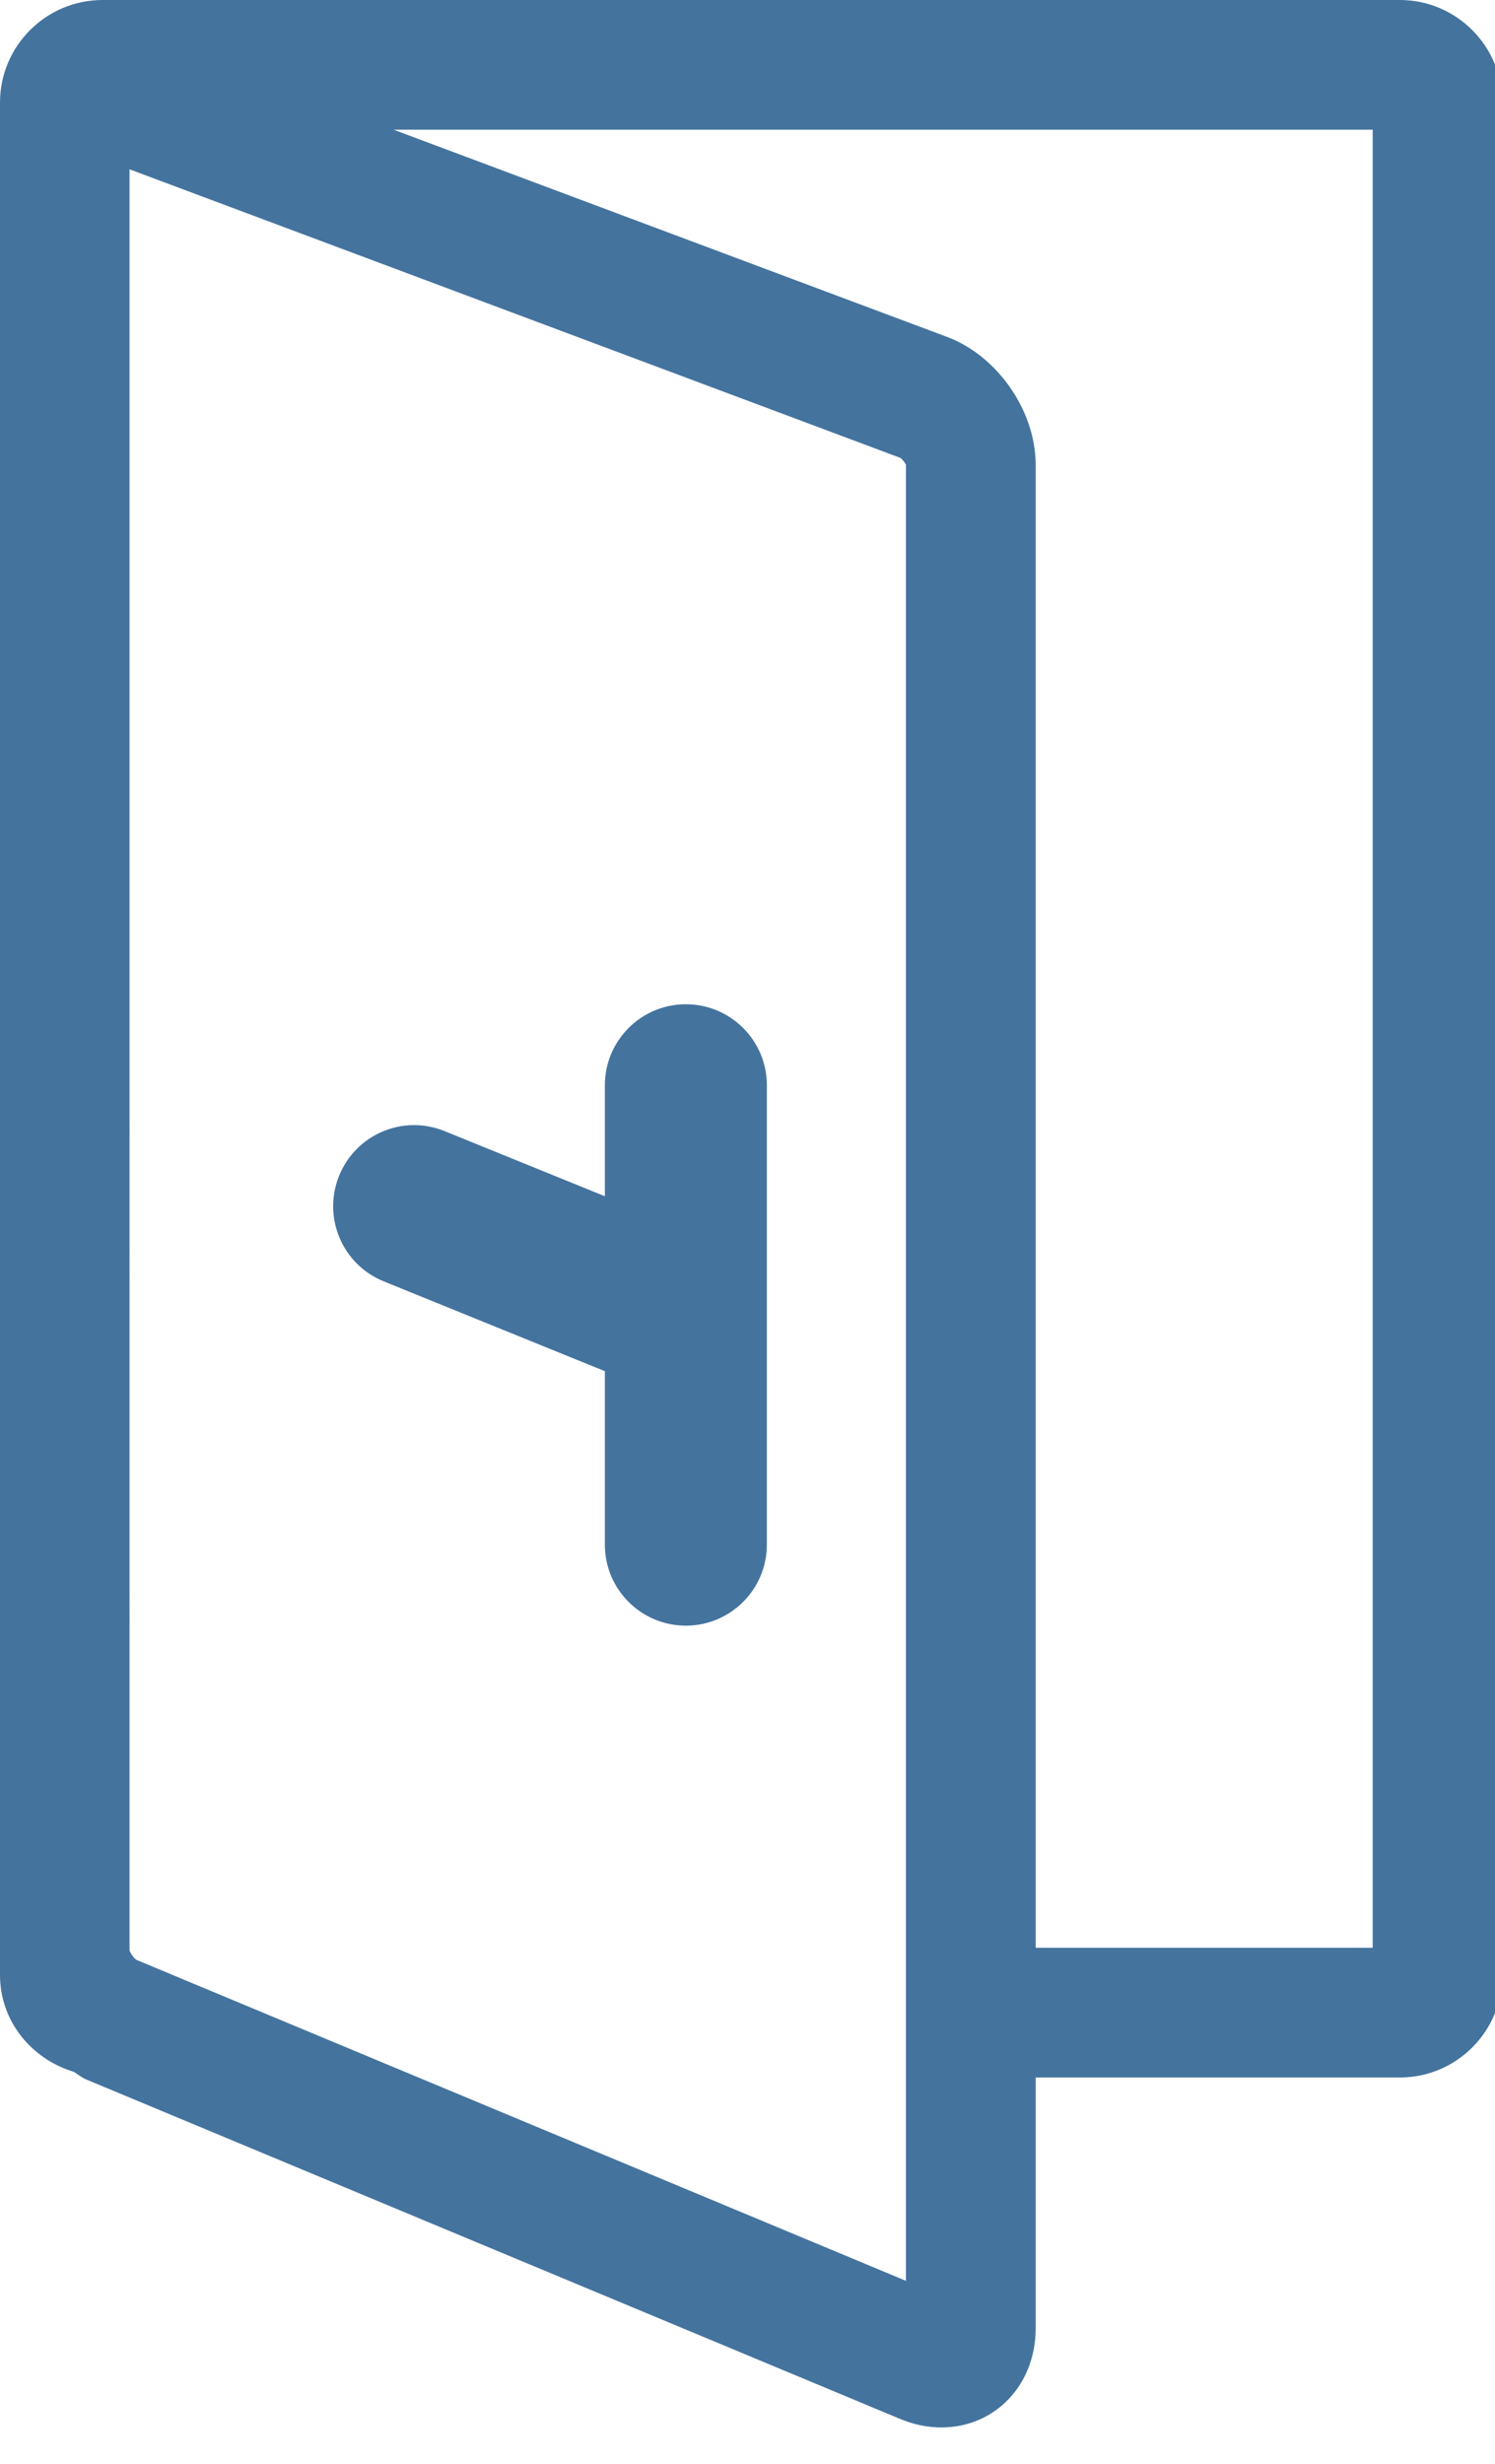<svg id="feller-1648" xmlns="http://www.w3.org/2000/svg" x="0px" y="0px" width="17px" height="28px" xml:space="preserve"><path d="M15.917,0H1.167C0.523,0,0,0.523,0,1.166v0.263v20.736v0.279c0,0.526,0.357,0.955,0.837,1.101  c0.048,0.026,0.089,0.065,0.14,0.086l9.258,3.859c0.153,0.064,0.311,0.097,0.468,0.097c0.612,0,1.074-0.484,1.074-1.127V23.61h4.14  c0.644,0,1.167-0.523,1.167-1.167V1.166C17.083,0.523,16.56,0,15.917,0z M10.302,25.921l-8.751-3.648  c-0.03-0.019-0.073-0.083-0.078-0.108V1.924l8.766,3.28c0.023,0.014,0.059,0.065,0.063,0.08V25.921z M15.609,22.136h-3.832V5.284  c0-0.616-0.436-1.242-1.01-1.456L4.476,1.474h11.133V22.136z M7.799,11.413c-0.509,0-0.921,0.413-0.921,0.921v1.261l-1.822-0.74c-0.473-0.193-1.009,0.036-1.2,0.507  c-0.191,0.472,0.036,1.009,0.507,1.2l2.515,1.021v1.971c0,0.509,0.413,0.921,0.921,0.921s0.921-0.412,0.921-0.921v-5.22  C8.721,11.826,8.308,11.413,7.799,11.413z" style="fill: #44739e"></path></svg>